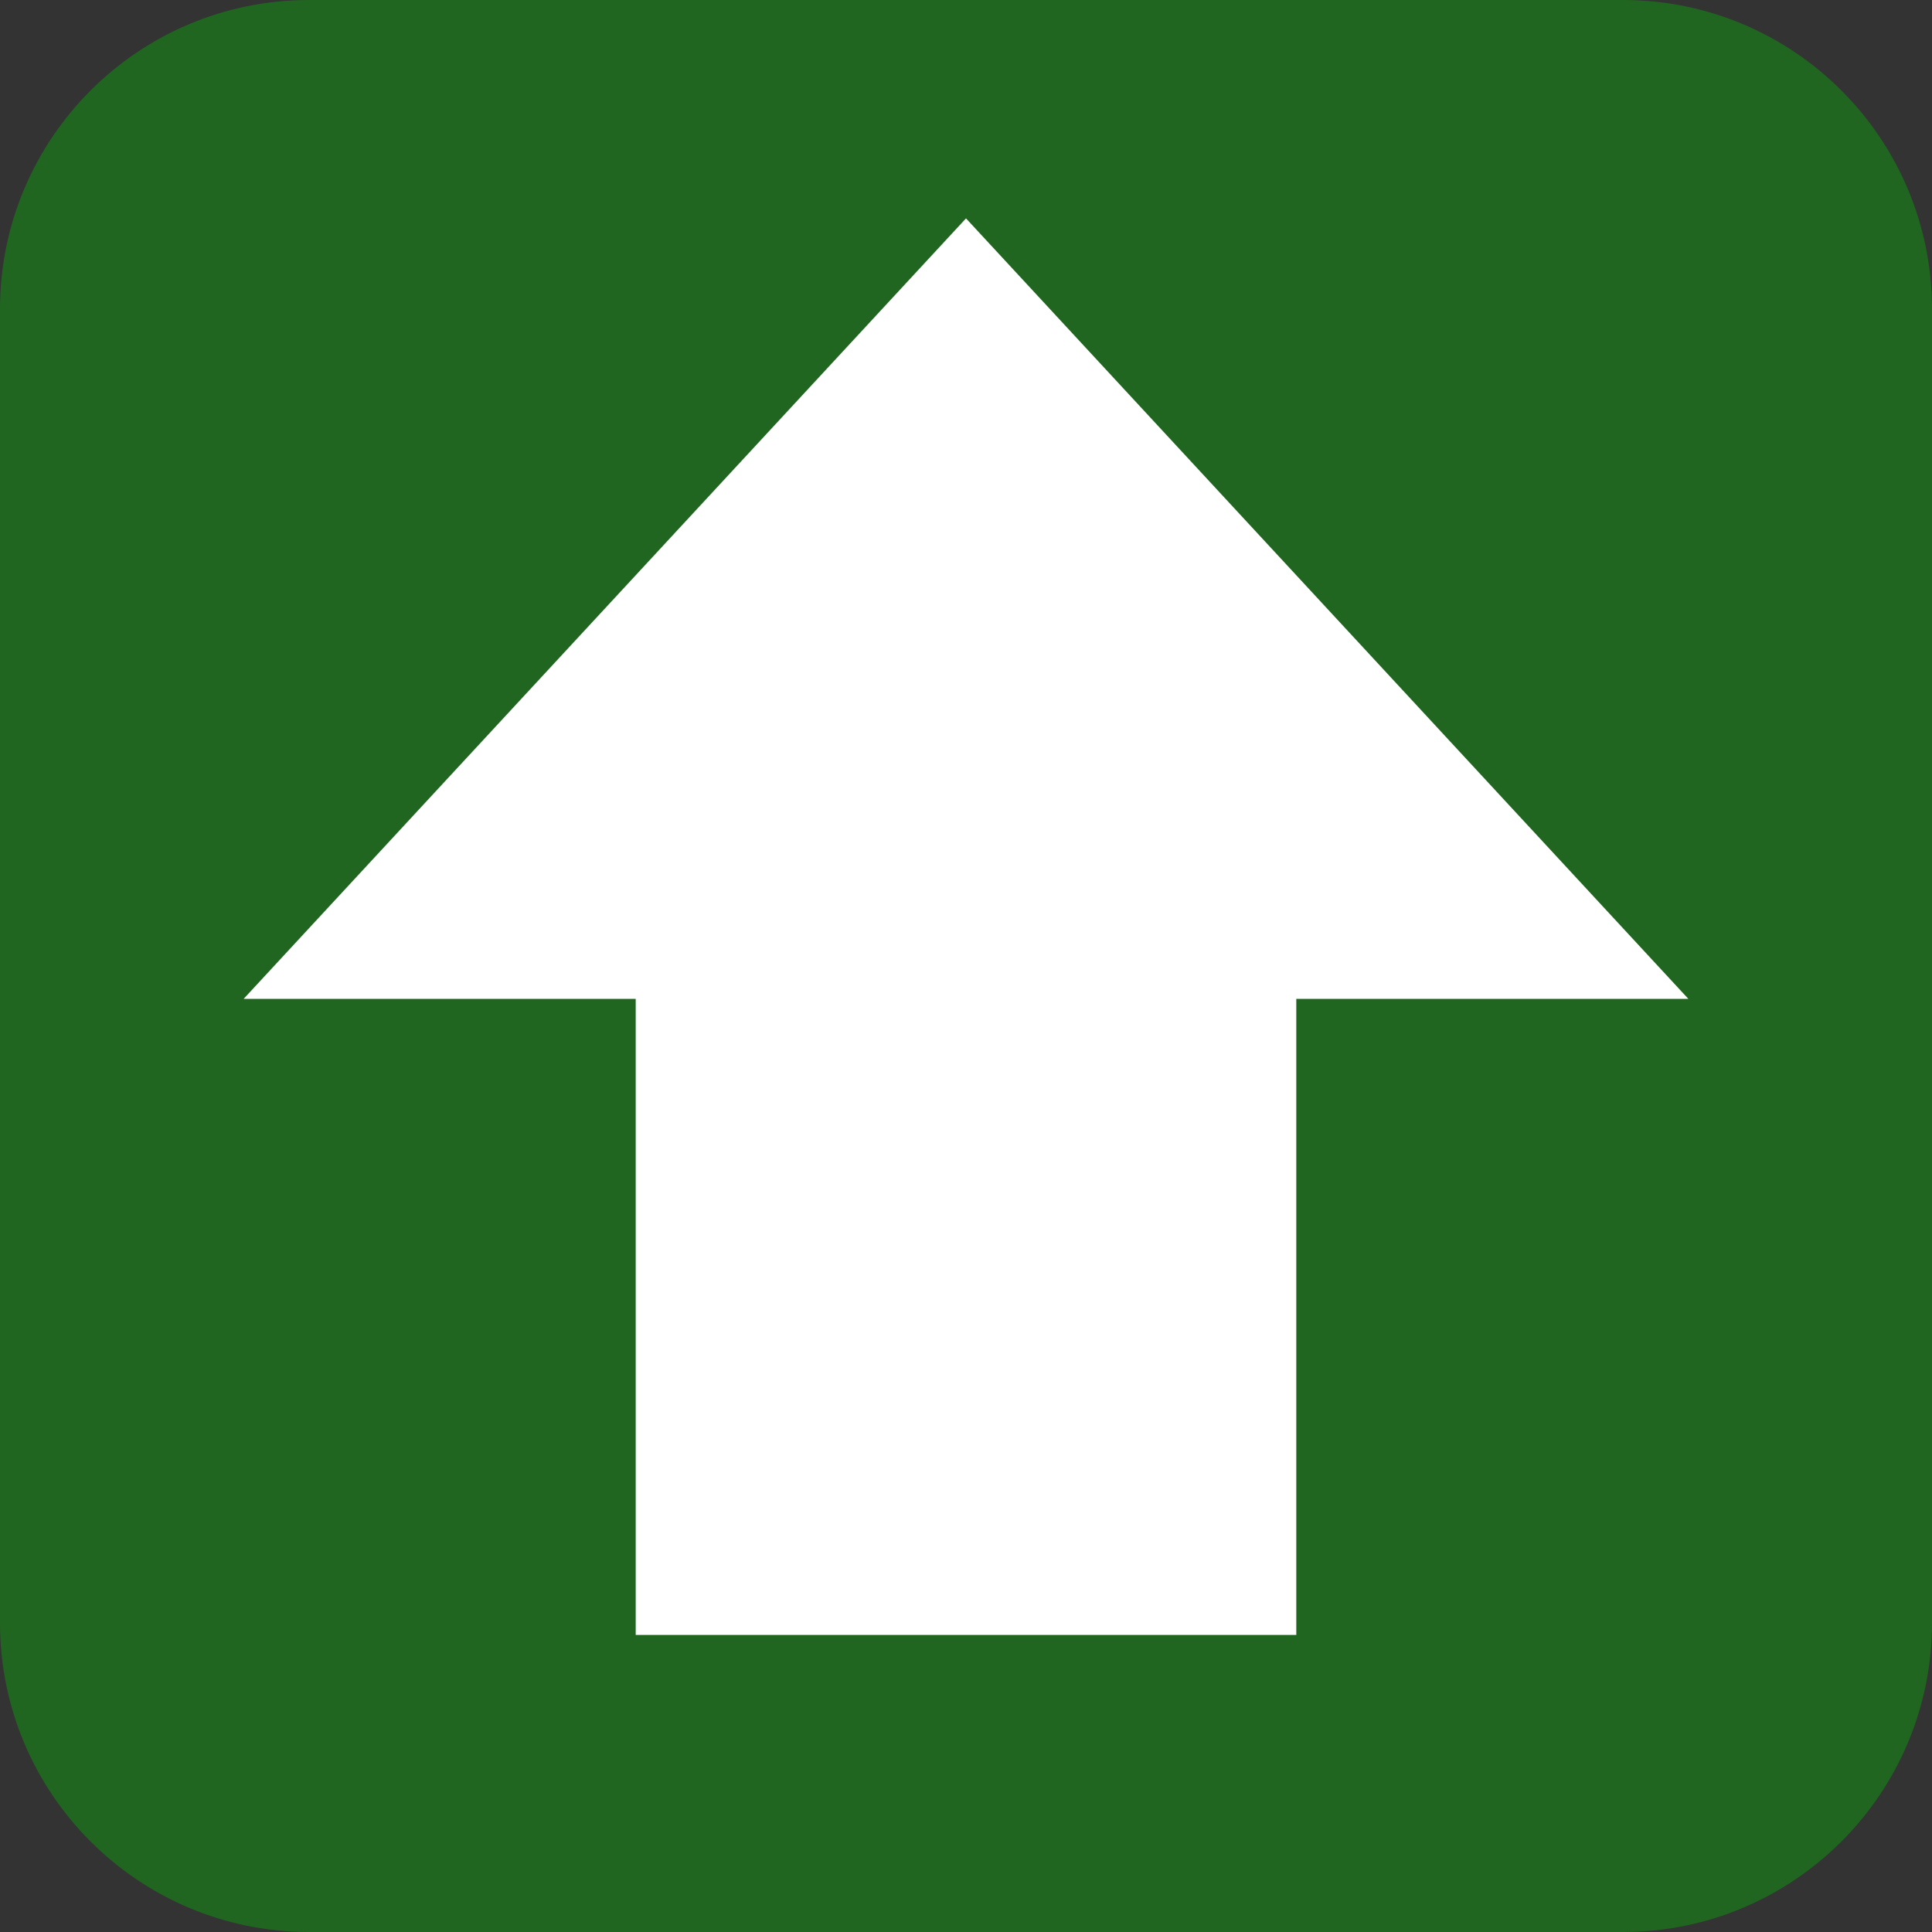 <svg xmlns="http://www.w3.org/2000/svg" id="cacheUploadIcon" width="100%" height="100%" viewBox="0 0 25 25"
   fill-opacity="75">
   <rect x="0" y="0" width="25" height="25" fill="#333333" stroke="none"/>
   <path
      d="M 4,5.72205e-006L 21,5.72205e-006C 23.209,5.72205e-006 25,1.791 25,4L 25,21C 25,23.209 23.209,25 21,25L 4,25C 1.791,25 0,23.209 0,21L 0,4C 0,1.791 1.791,5.72205e-006 4,5.72205e-006 Z "
      fill-rule="nonzero" fill="#206620" />
   <path transform="rotate(180)" transform-origin="50% 50%"
      d="M 12.5,21.438L 4.297,12.575L 8.726,12.575L 8.726,4.344L 16.274,4.344L 16.274,12.575L 20.703,12.575L 12.5,21.438 Z "
      fill-rule="nonzero" fill="#FFFFFF" stroke="#FFFFFF" stroke-width="1" stroke-linejoin="Round" />
</svg>